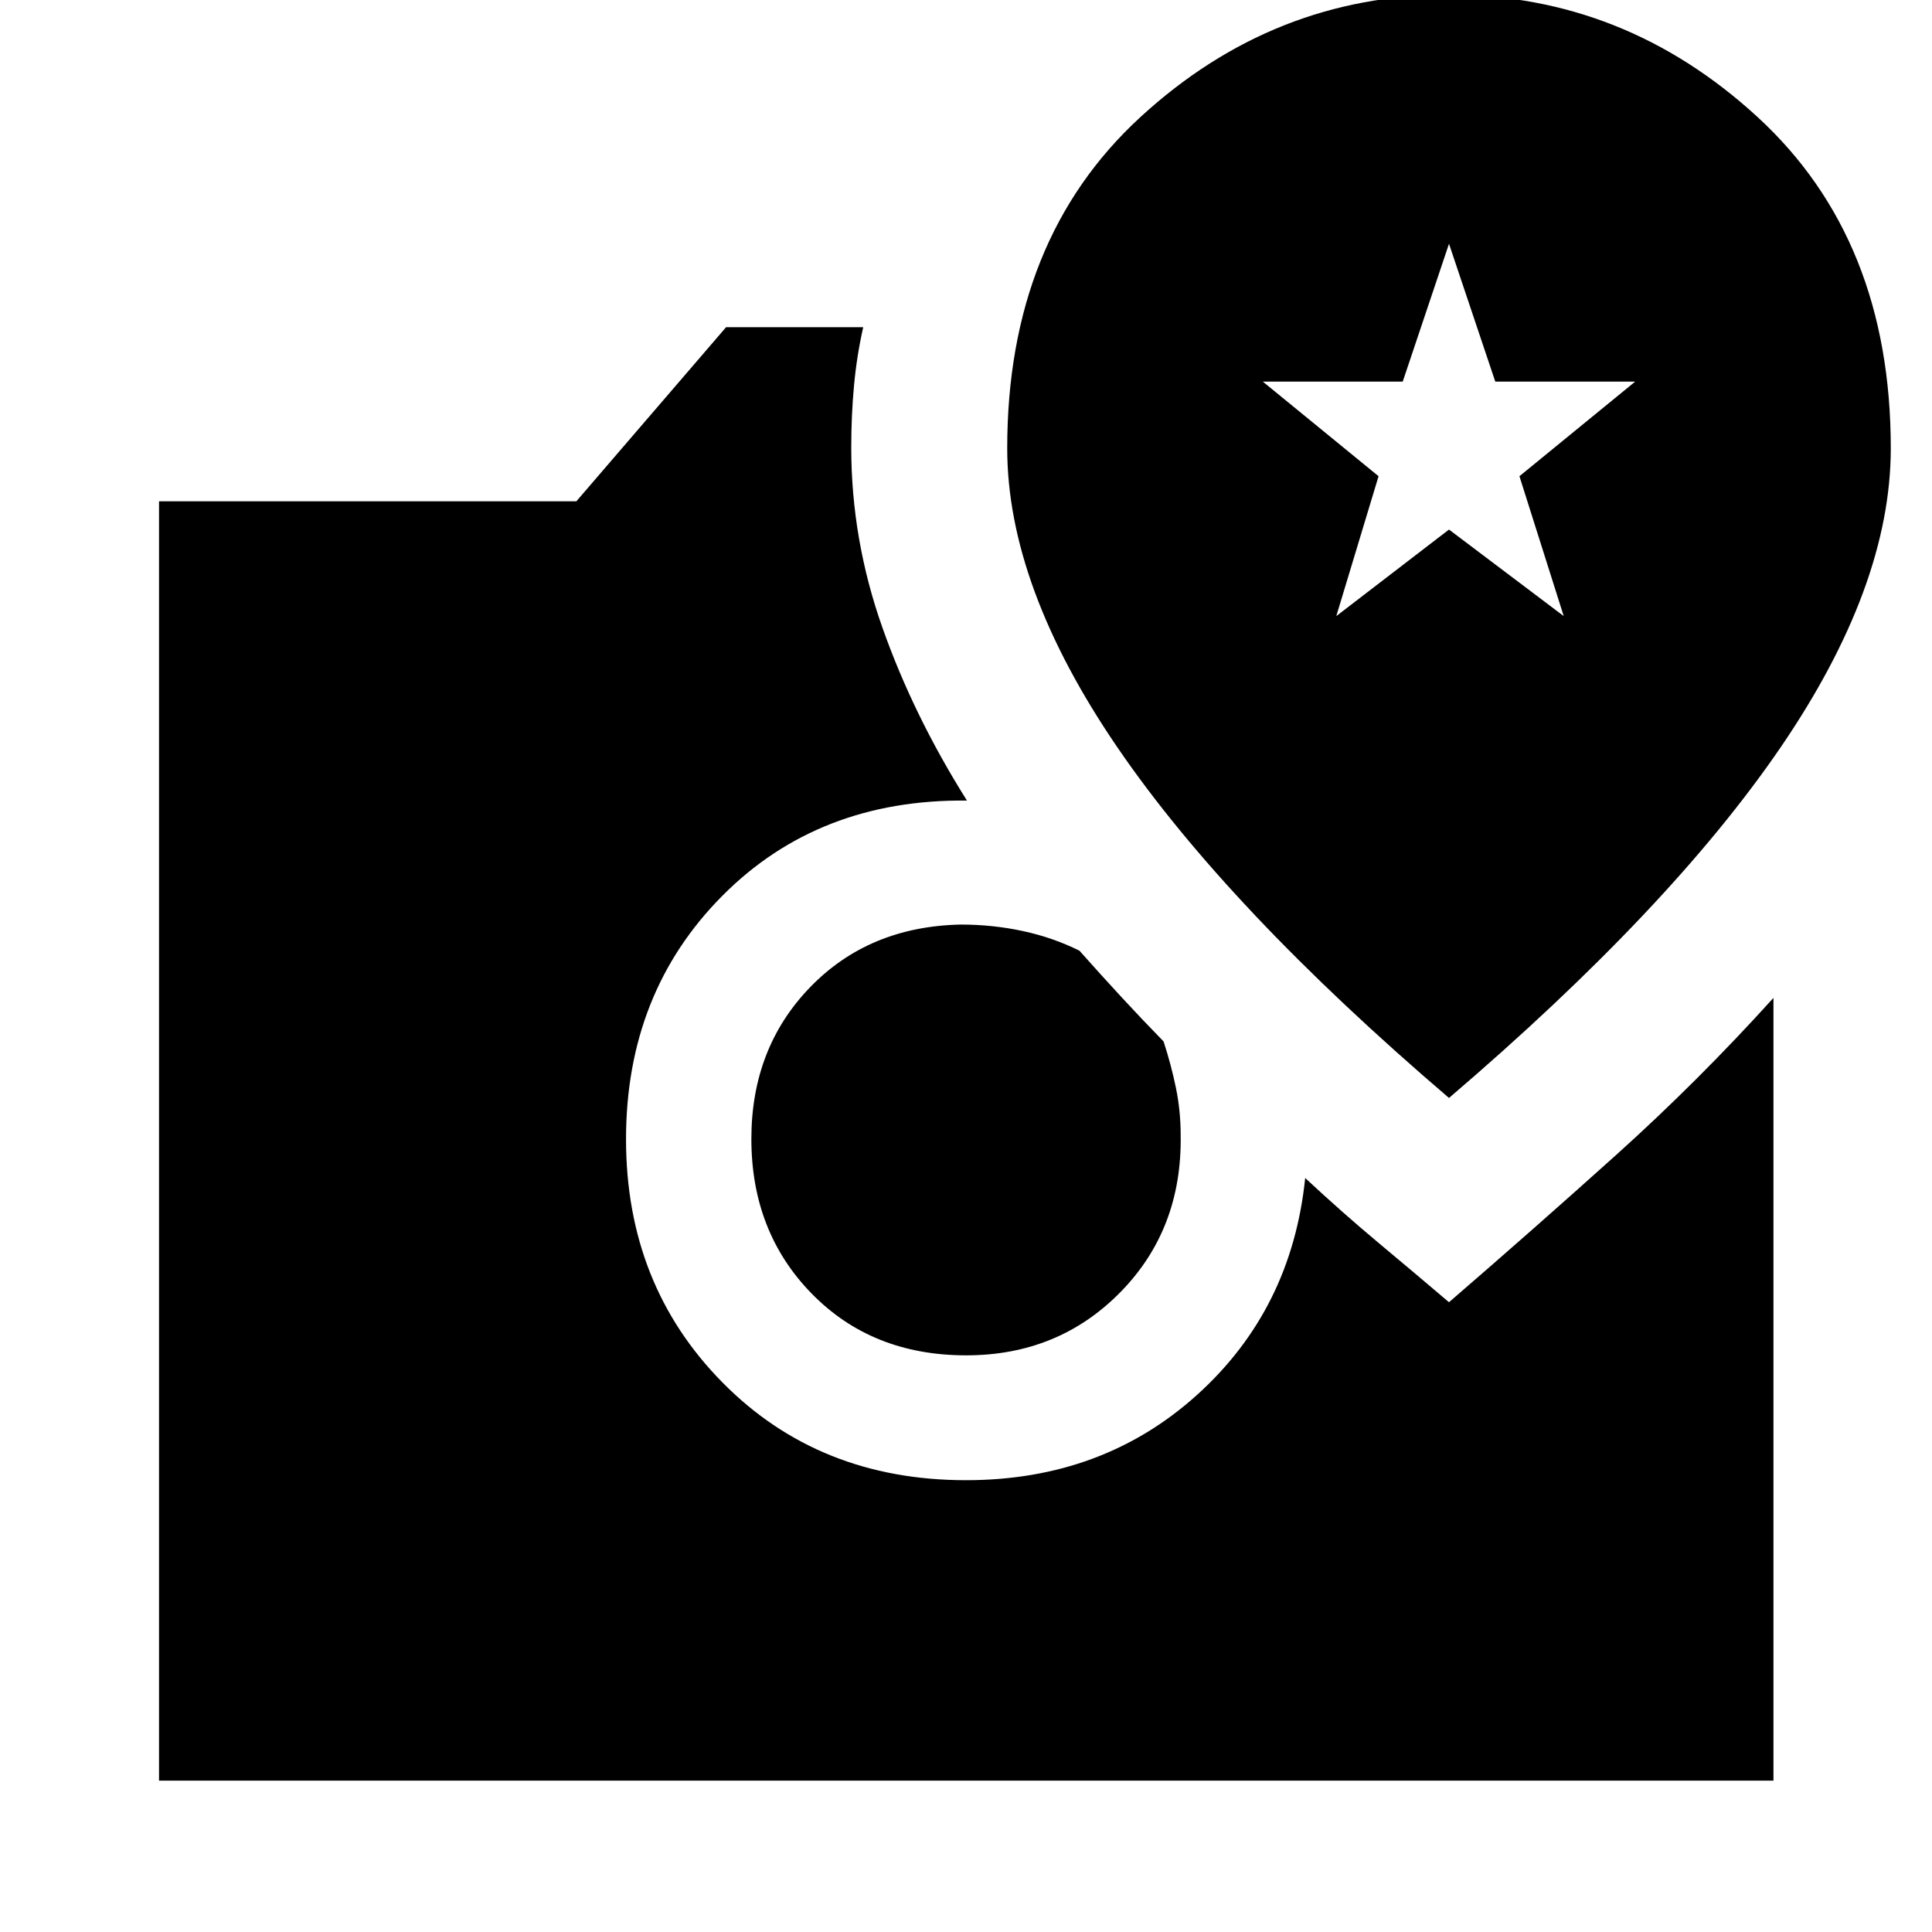 <svg xmlns="http://www.w3.org/2000/svg" height="48" viewBox="0 -960 960 960" width="48"><path d="M480.08-286.54q-46.76 0-76.75-30.67-29.98-30.66-29.98-76.84 0-45.23 29.2-75.41 29.21-30.17 74.82-31.13 16 0 31.01 3.25 15.01 3.25 28.01 9.75 10.35 11.67 20.69 22.86 10.33 11.19 21.09 22.21 3.76 11.5 6.13 23t2.37 23.5q.79 46.85-30.02 78.16-30.8 31.32-76.57 31.32ZM79.02-75.22v-635.69h207.37l74.39-86.5h68.15q-3.21 14.19-4.58 29.03-1.37 14.83-1.37 30.73 0 45.74 15.5 89.55 15.5 43.82 42 85.9-73.81-.8-121.61 47.37-47.8 48.16-47.8 120.9 0 72.29 47.91 120.86Q406.9-224.5 480-224.5q67.86 0 114.84-42.42 46.99-42.43 53.7-107.73 18.5 17.24 36.61 32.36 18.11 15.12 34.85 29.36 42.15-36.4 82.96-73.1 40.82-36.71 78.26-78.12v388.93H79.02ZM720-414.43q109.89-93.92 164.71-174.11 54.81-80.2 54.81-148.7 0-103.76-66.17-164.58-66.17-60.81-153.34-60.81-87.16 0-153.35 60.81-66.18 60.82-66.18 164.58 0 68.5 54.81 148.7Q610.11-508.35 720-414.43Zm-56-239.44 21-69.5-57.5-47H697l23-68.5 23 68.5h69.5l-57.5 47 22 69.5-57-43-56 43Z"/></svg>